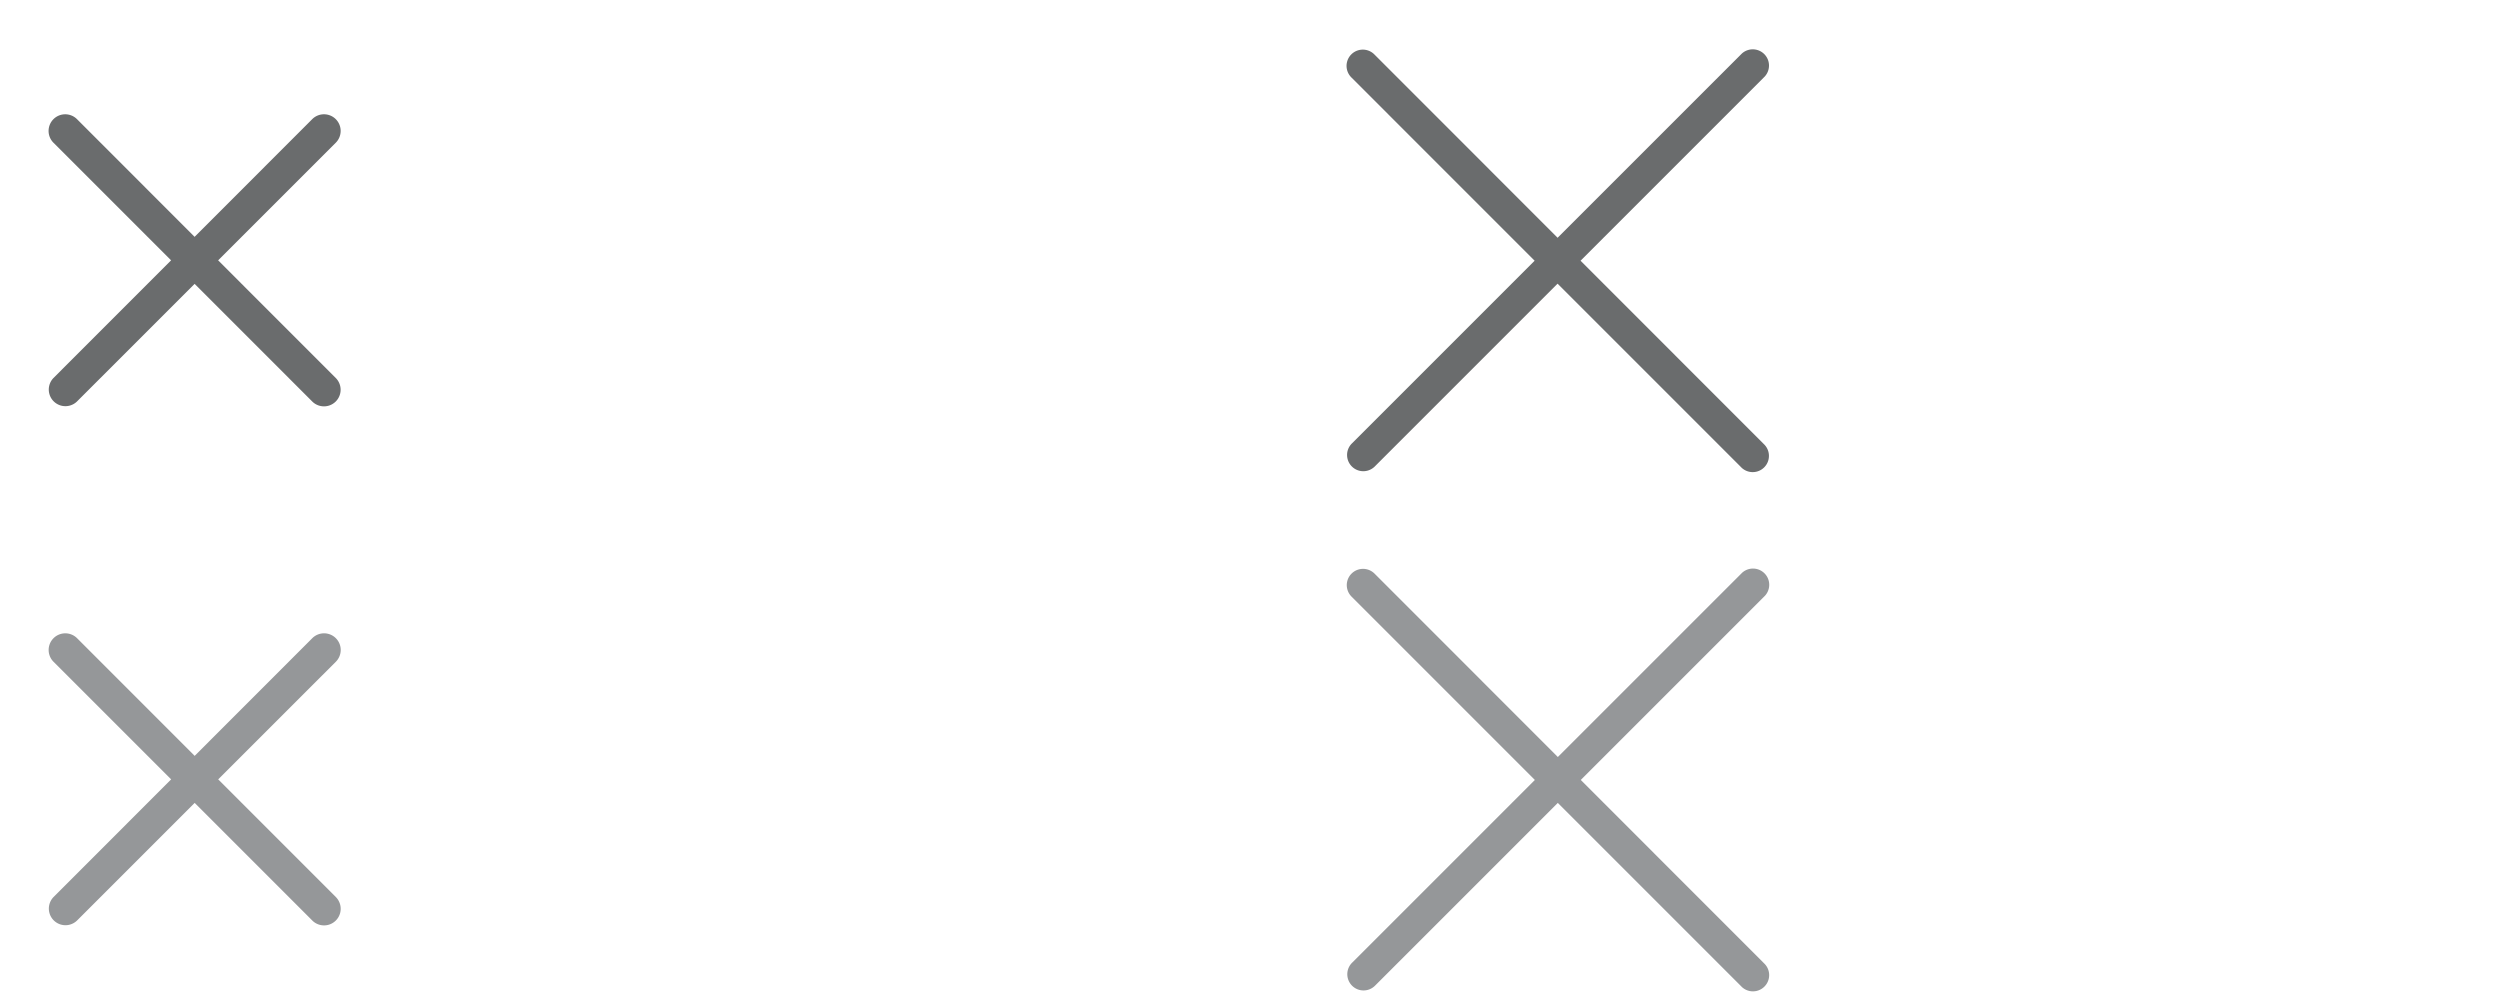 <svg xmlns="http://www.w3.org/2000/svg" xmlns:xlink="http://www.w3.org/1999/xlink" width="77.027" height="30.549" viewBox="0 0 77.027 30.549">
  <defs>
    <filter id="Close" x="60.996" y="0" width="16.031" height="16.049" filterUnits="userSpaceOnUse">
      <feOffset dy="1" input="SourceAlpha"/>
      <feGaussianBlur stdDeviation="0.5" result="blur"/>
      <feFlood flood-color="#001f33" flood-opacity="0.2"/>
      <feComposite operator="in" in2="blur"/>
      <feComposite in="SourceGraphic"/>
    </filter>
    <filter id="Close-2" x="39.996" y="0" width="16.031" height="16.049" filterUnits="userSpaceOnUse">
      <feOffset dy="1" input="SourceAlpha"/>
      <feGaussianBlur stdDeviation="0.5" result="blur-2"/>
      <feFlood flood-color="#001f33" flood-opacity="0.2"/>
      <feComposite operator="in" in2="blur-2"/>
      <feComposite in="SourceGraphic"/>
    </filter>
    <filter id="Close-3" x="21" y="2.015" width="11.998" height="11.999" filterUnits="userSpaceOnUse">
      <feOffset dy="1" input="SourceAlpha"/>
      <feGaussianBlur stdDeviation="0.5" result="blur-3"/>
      <feFlood flood-color="#001f33" flood-opacity="0.2"/>
      <feComposite operator="in" in2="blur-3"/>
      <feComposite in="SourceGraphic"/>
    </filter>
    <filter id="Close-4" x="0" y="2.015" width="11.998" height="11.999" filterUnits="userSpaceOnUse">
      <feOffset dy="1" input="SourceAlpha"/>
      <feGaussianBlur stdDeviation="0.5" result="blur-4"/>
      <feFlood flood-color="#001f33" flood-opacity="0.2"/>
      <feComposite operator="in" in2="blur-4"/>
      <feComposite in="SourceGraphic"/>
    </filter>
  </defs>
  <g id="Group_3" data-name="Group 3" transform="translate(-147.501 -347.486)">
    <g id="Group_2" data-name="Group 2">
      <g id="Group_1" data-name="Group 1">
        <g id="Close_Dark_-_Large_-_Disabled" data-name="Close Dark - Large - Disabled" transform="translate(209.997 364.986)">
          <path id="Close-5" data-name="Close" d="M13605.369,1291.095l-5.665-5.665-5.638,5.638a.5.5,0,0,1-.707-.707l5.638-5.638-5.647-5.648a.5.5,0,0,1,.707-.71l5.648,5.651,5.675-5.674a.5.5,0,0,1,.706.707l-5.674,5.674,5.664,5.666a.5.5,0,0,1-.707.707Z" transform="translate(-13593.203 -1278.192)" fill="rgba(255,255,255,0.5)"/>
        </g>
        <g id="Close_Dark_-_Large_-_Normal" data-name="Close Dark - Large - Normal" transform="translate(209.997 347.986)">
          <g transform="matrix(1, 0, 0, 1, -62.5, -0.5)" filter="url(#Close)">
            <path id="Close-6" data-name="Close" d="M13605.369,1291.095l-5.665-5.665-5.638,5.638a.5.5,0,0,1-.707-.707l5.638-5.638-5.647-5.648a.5.5,0,0,1,.707-.71l5.648,5.651,5.675-5.674a.5.5,0,0,1,.706.707l-5.674,5.674,5.664,5.666a.5.5,0,0,1-.707.707Z" transform="translate(-13530.71 -1277.69)" fill="#fff"/>
          </g>
        </g>
        <g id="Close_Dark_-_Large_-_Normal-2" data-name="Close Dark - Large - Normal" transform="translate(188.997 347.986)">
          <g transform="matrix(1, 0, 0, 1, -41.5, -0.5)" filter="url(#Close-2)">
            <path id="Close-7" data-name="Close" d="M13605.369,1291.095l-5.665-5.665-5.638,5.638a.5.5,0,0,1-.707-.707l5.638-5.638-5.647-5.648a.5.5,0,0,1,.707-.71l5.648,5.651,5.675-5.674a.5.5,0,0,1,.706.707l-5.674,5.674,5.664,5.666a.5.5,0,0,1-.707.707Z" transform="translate(-13551.71 -1277.69)" fill="#6a6c6d"/>
          </g>
        </g>
        <g id="Close_Dark_-_Large_-_Disabled-2" data-name="Close Dark - Large - Disabled" transform="translate(188.997 364.986)">
          <path id="Close-8" data-name="Close" d="M13605.369,1291.095l-5.665-5.665-5.638,5.638a.5.5,0,0,1-.707-.707l5.638-5.638-5.647-5.648a.5.5,0,0,1,.707-.71l5.648,5.651,5.675-5.674a.5.5,0,0,1,.706.707l-5.674,5.674,5.664,5.666a.5.5,0,0,1-.707.707Z" transform="translate(-13593.203 -1278.192)" fill="#959799"/>
        </g>
        <g id="Close_White_-_Small_-_Normal" data-name="Close White - Small - Normal" transform="translate(170.001 350.001)">
          <g transform="matrix(1, 0, 0, 1, -22.5, -2.51)" filter="url(#Close-3)">
            <path id="Close-9" data-name="Close" d="M13603.33,1289.055l-3.624-3.624-3.624,3.624a.512.512,0,0,1-.724-.724l3.623-3.625-3.623-3.623a.513.513,0,0,1,.724-.727l3.624,3.626,3.624-3.626a.513.513,0,0,1,.725.727l-3.624,3.623,3.624,3.625a.512.512,0,1,1-.725.724Z" transform="translate(-13572.71 -1277.69)" fill="#fff"/>
          </g>
        </g>
        <g id="Close_White_-_Small_-_Disabled" data-name="Close White - Small - Disabled" transform="translate(170 367.001)">
          <path id="Close-10" data-name="Close" d="M13603.33,1289.055l-3.624-3.624-3.624,3.624a.512.512,0,0,1-.724-.724l3.623-3.625-3.623-3.623a.513.513,0,0,1,.724-.727l3.624,3.626,3.624-3.626a.513.513,0,0,1,.725.727l-3.624,3.623,3.624,3.625a.512.512,0,1,1-.725.724Z" transform="translate(-13595.207 -1280.208)" fill="rgba(255,255,255,0.5)"/>
        </g>
        <g id="Close_Dark_-_Small_-_Normal" data-name="Close Dark - Small - Normal" transform="translate(149.001 350.001)">
          <g transform="matrix(1, 0, 0, 1, -1.5, -2.51)" filter="url(#Close-4)">
            <path id="Close-11" data-name="Close" d="M13603.33,1289.055l-3.624-3.624-3.624,3.624a.512.512,0,0,1-.724-.724l3.623-3.625-3.623-3.623a.513.513,0,0,1,.724-.727l3.624,3.626,3.624-3.626a.513.513,0,0,1,.725.727l-3.624,3.623,3.624,3.625a.512.512,0,1,1-.725.724Z" transform="translate(-13593.71 -1277.69)" fill="#6a6c6d"/>
          </g>
        </g>
        <g id="Close_Dark_-_Small_-_Disabled" data-name="Close Dark - Small - Disabled" transform="translate(149 367.001)">
          <path id="Close-12" data-name="Close" d="M13603.33,1289.055l-3.624-3.624-3.624,3.624a.512.512,0,0,1-.724-.724l3.623-3.625-3.623-3.623a.513.513,0,0,1,.724-.727l3.624,3.626,3.624-3.626a.513.513,0,0,1,.725.727l-3.624,3.623,3.624,3.625a.512.512,0,1,1-.725.724Z" transform="translate(-13595.207 -1280.208)" fill="#959799"/>
        </g>
      </g>
    </g>
  </g>
</svg>
